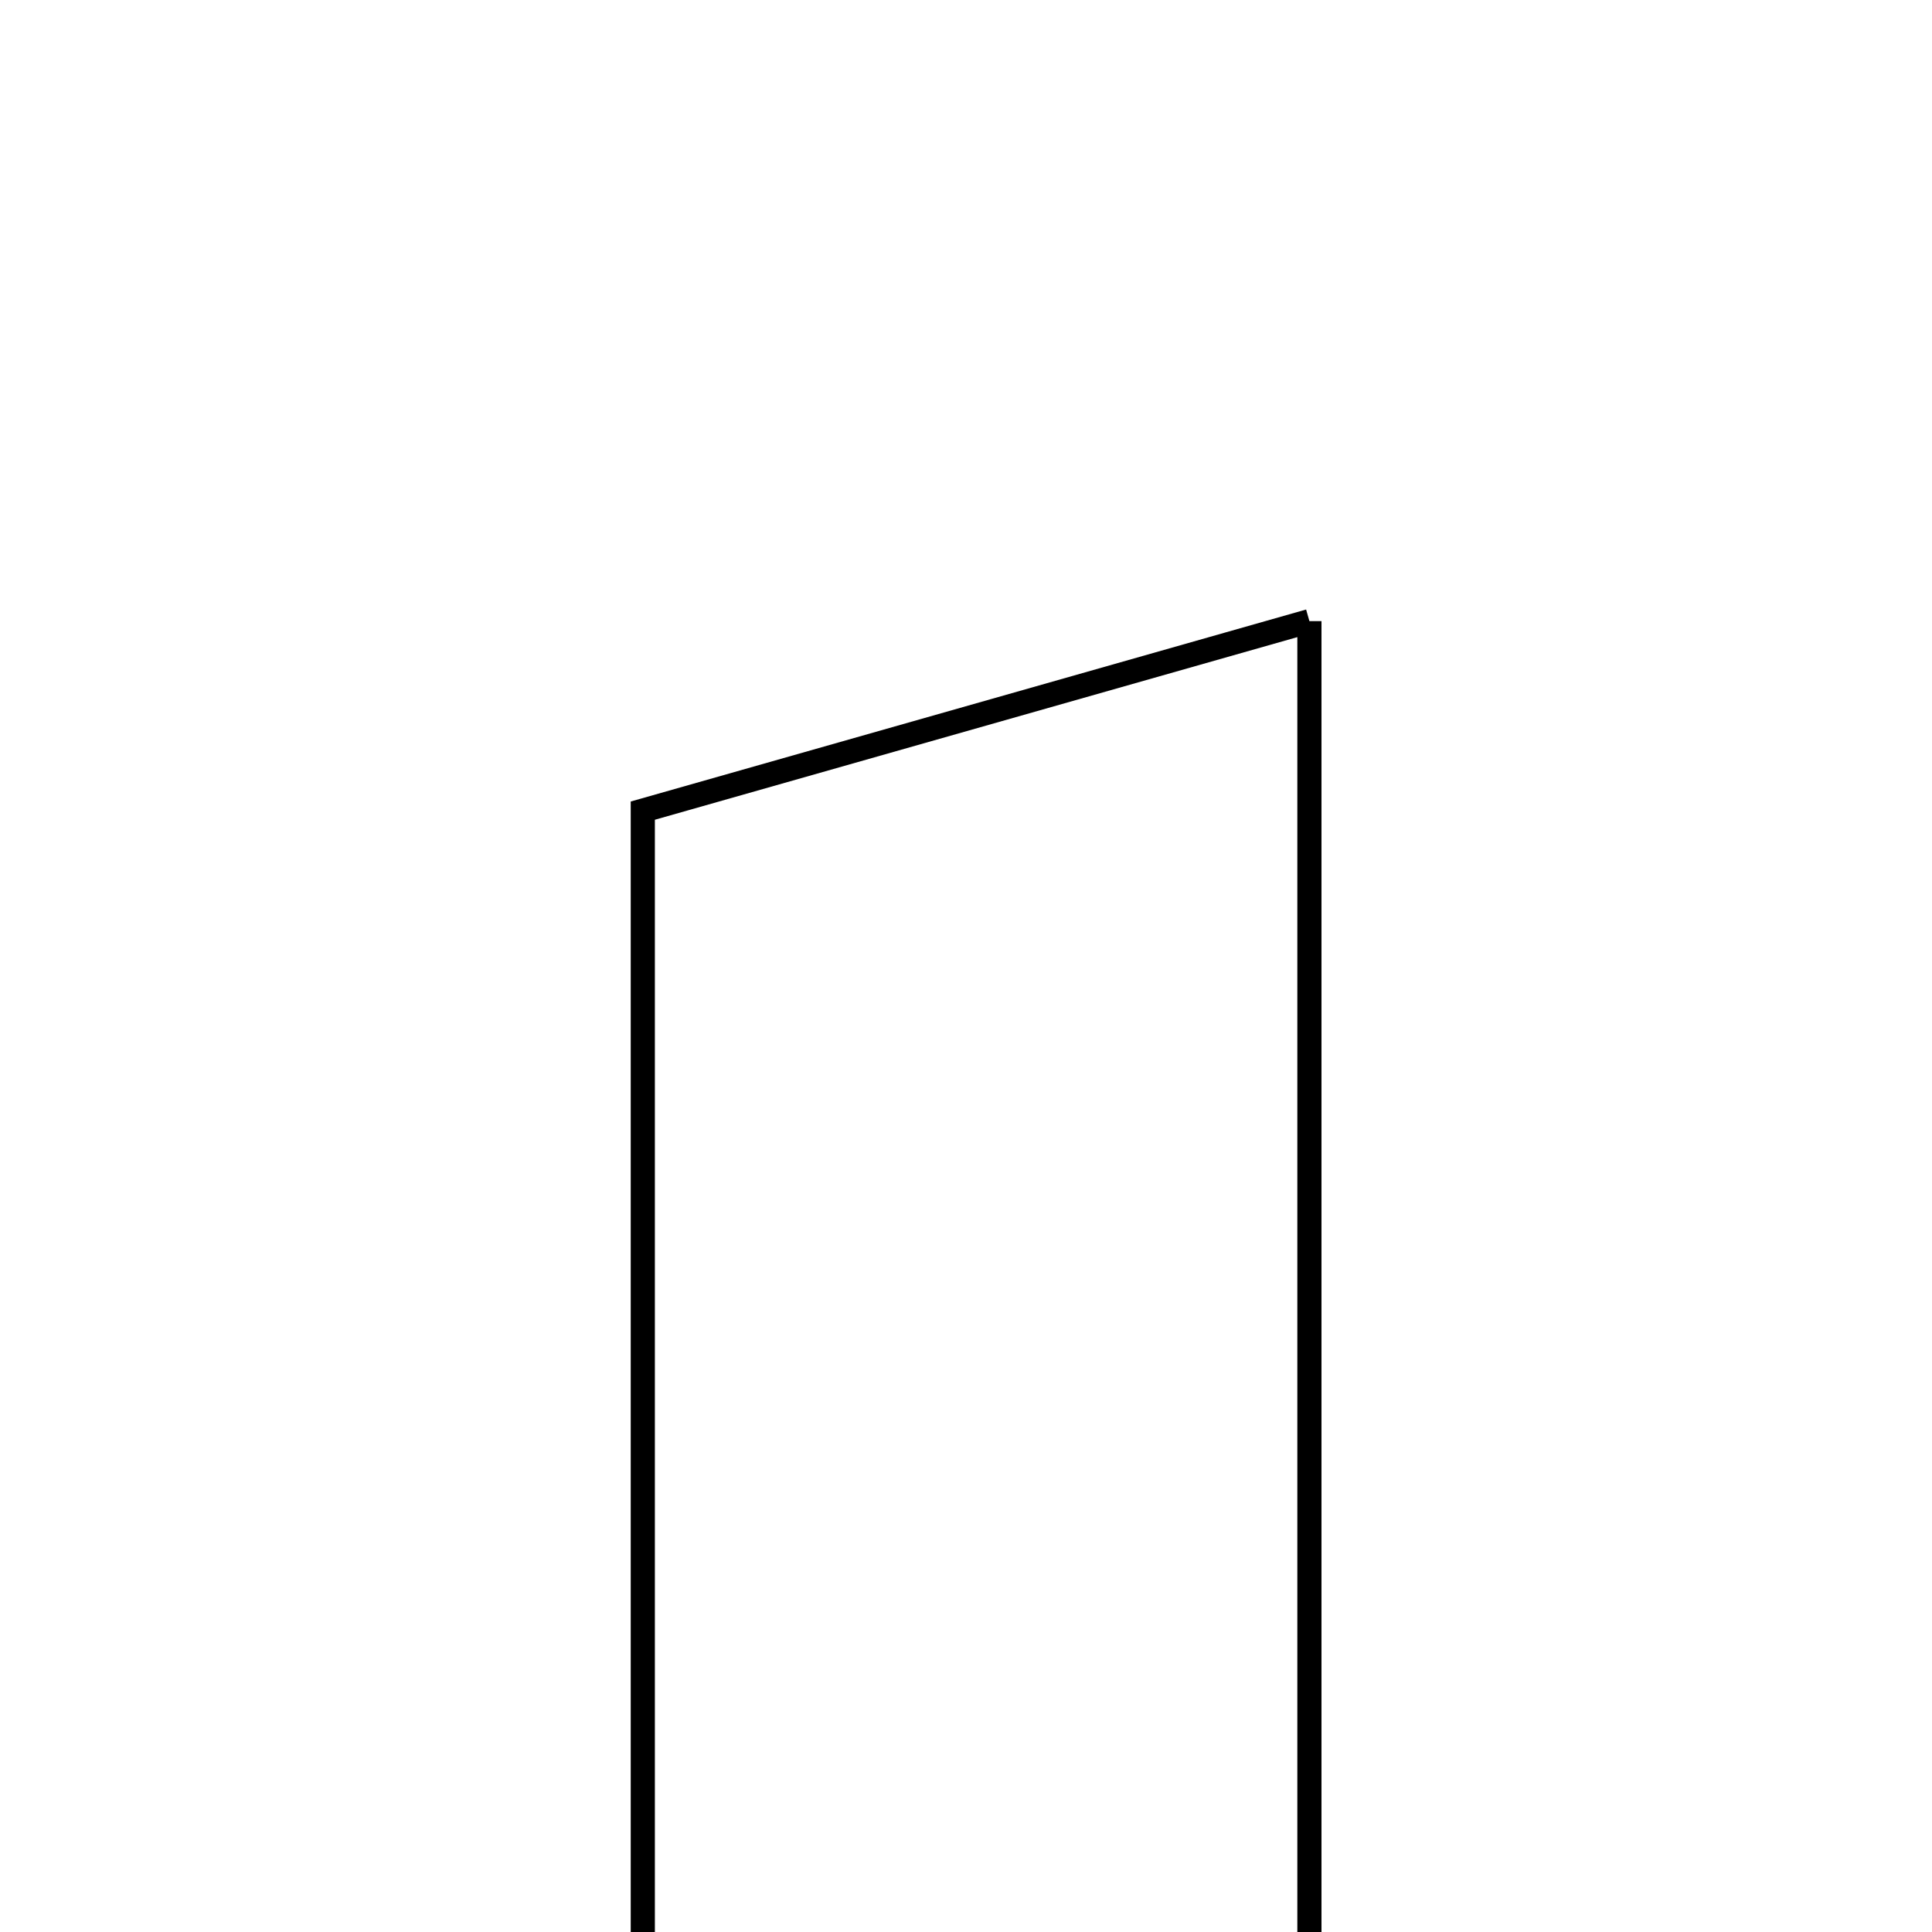<svg xmlns="http://www.w3.org/2000/svg" viewBox="0.0 0.0 24.0 24.0" height="200px" width="200px"><path fill="none" stroke="black" stroke-width=".3" stroke-opacity="1.0"  filling="0" d="M16.266 7.716 C16.266 14.319 16.266 20.566 16.266 26.916 C13.468 26.916 10.783 26.916 7.985 26.916 C7.985 21.276 7.985 15.764 7.985 10.07 C10.67 9.306 13.335 8.549 16.266 7.716"></path></svg>
